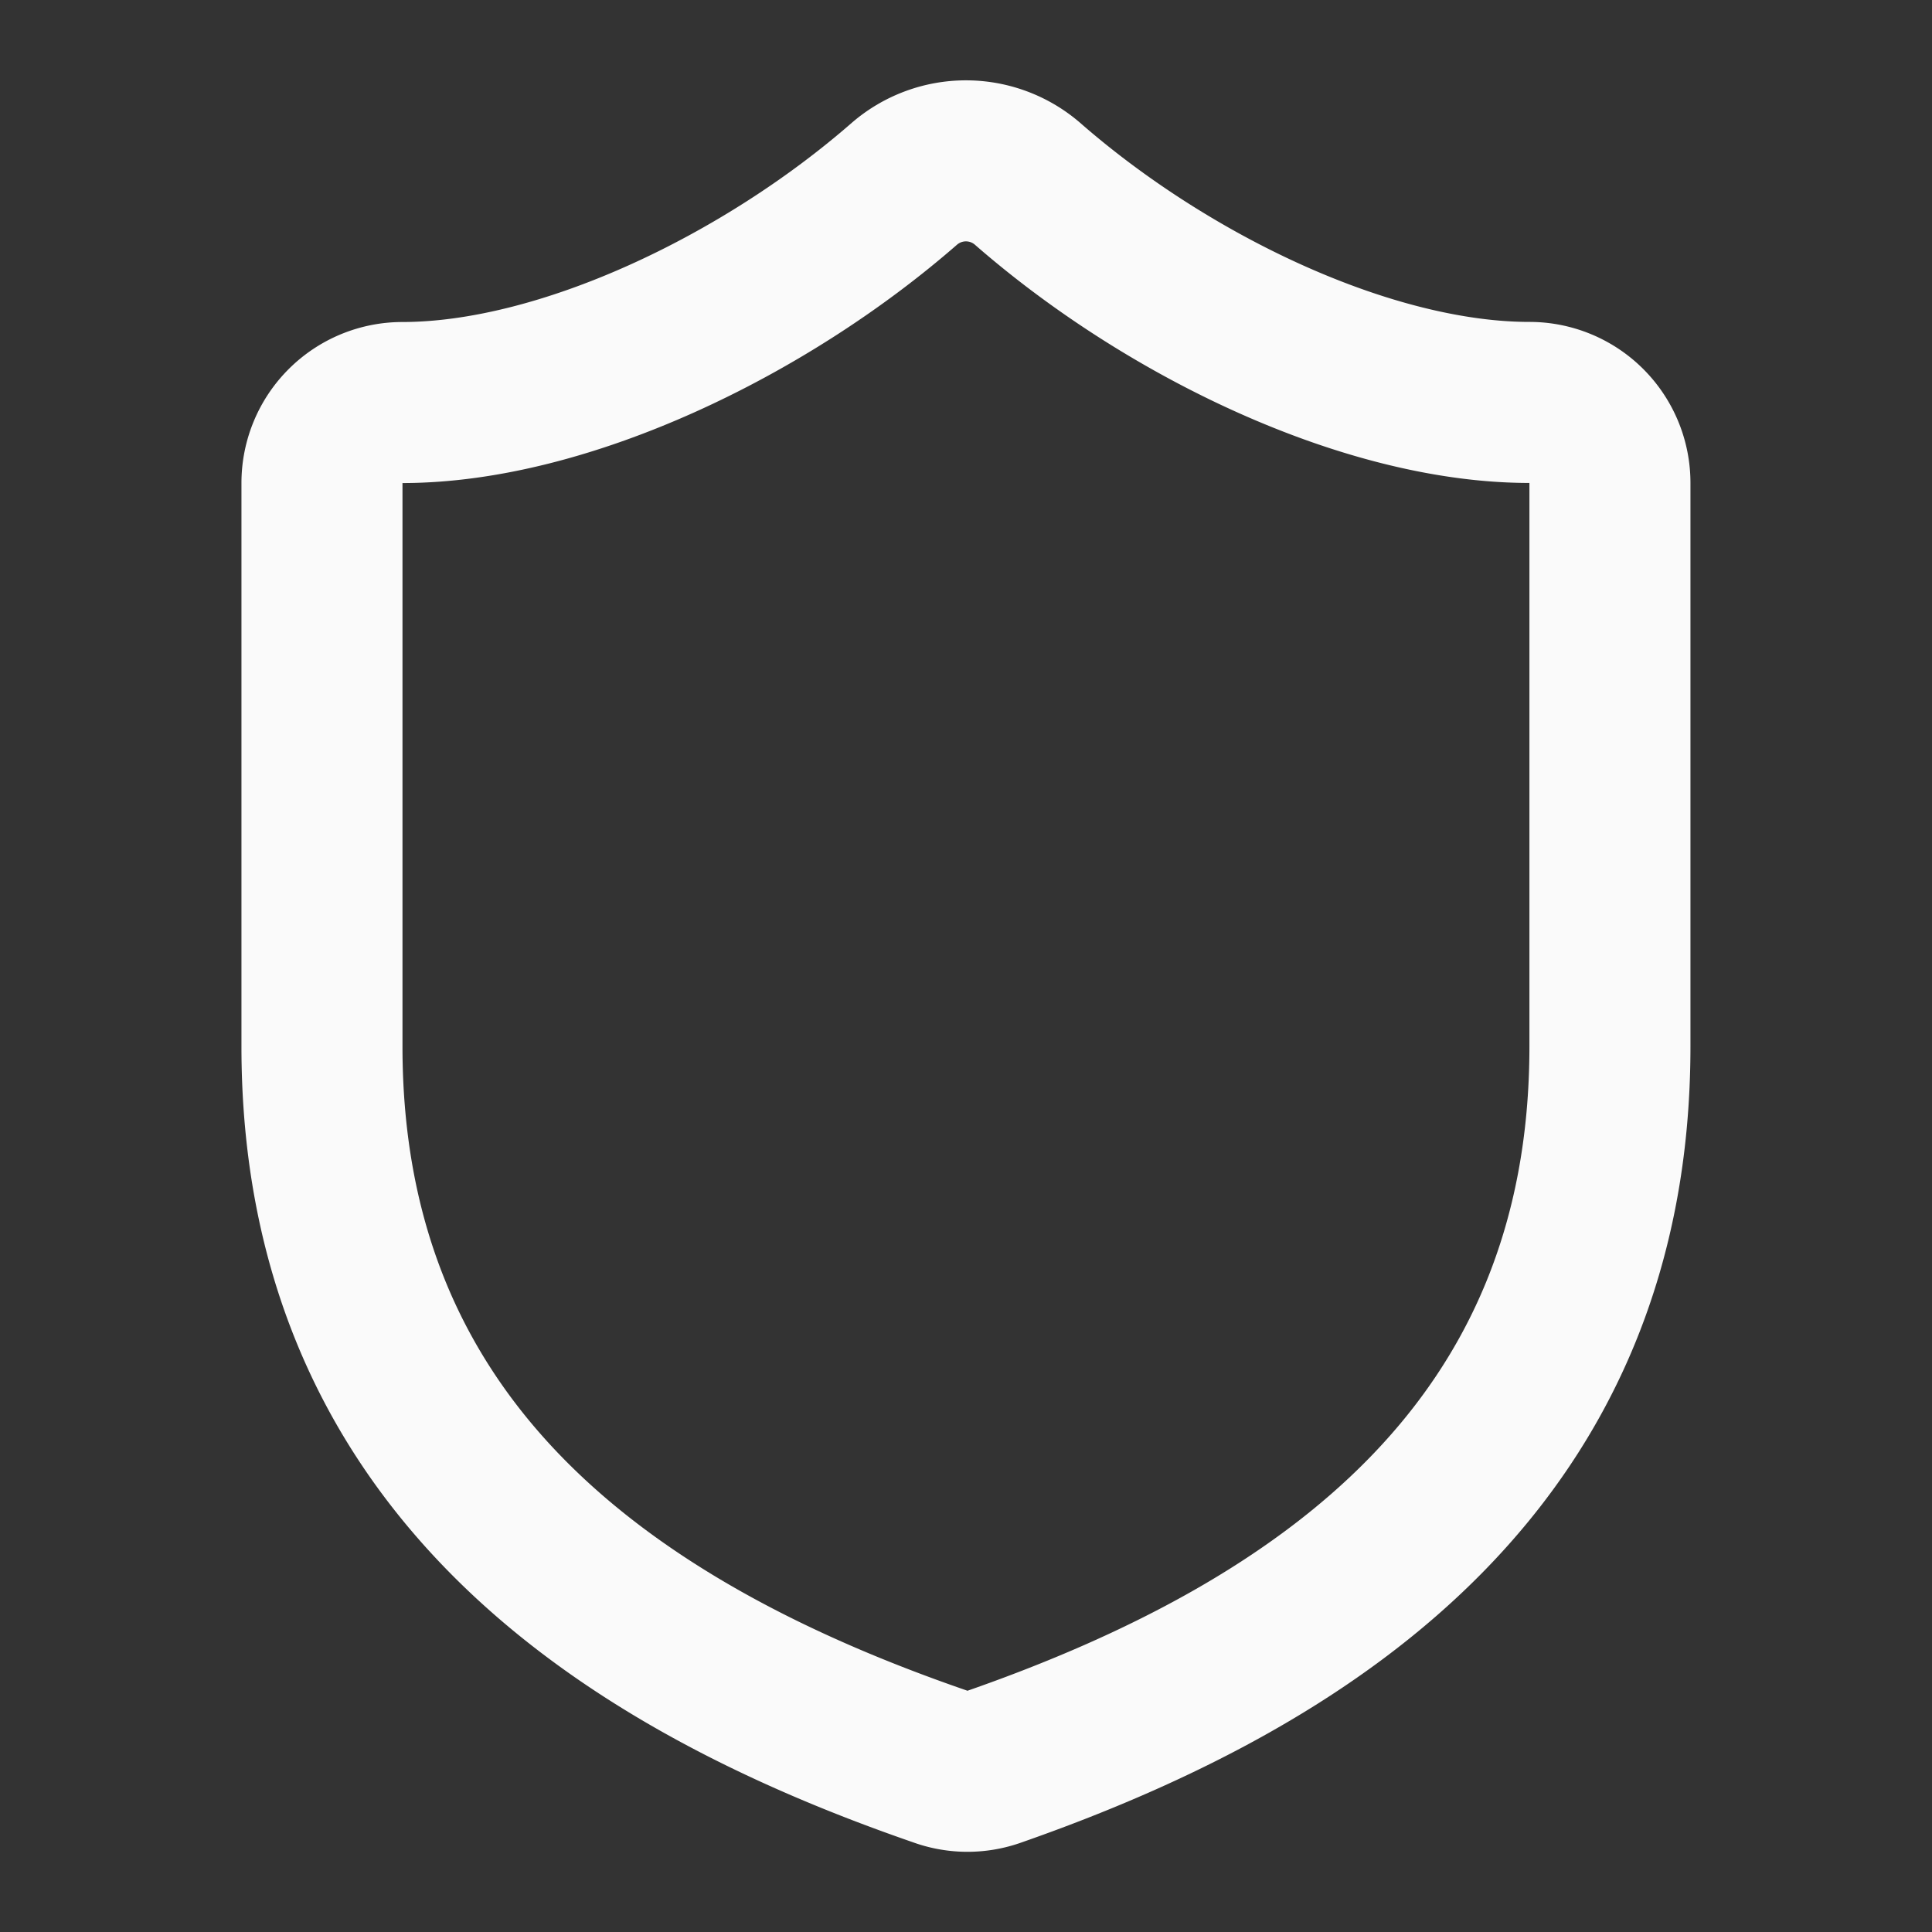 <svg xmlns="http://www.w3.org/2000/svg" width="20" height="20" fill="none" viewBox="0 0 20 20"><rect x="0" y="0" width="20" height="20" fill="#333333" stroke="none"/><path stroke="#fafafa" stroke-linecap="round" stroke-linejoin="round" stroke-width="1.667" d="M16.666 10.833c0 4.167-2.916 6.25-6.383 7.459a.83.83 0 0 1-.558-.008c-3.475-1.2-6.392-3.284-6.392-7.45V5a.833.833 0 0 1 .833-.833c1.667-.001 3.75-1.001 5.2-2.268a.975.975 0 0 1 1.267 0c1.458 1.275 3.533 2.267 5.2 2.267a.833.833 0 0 1 .833.833Z"/></svg>